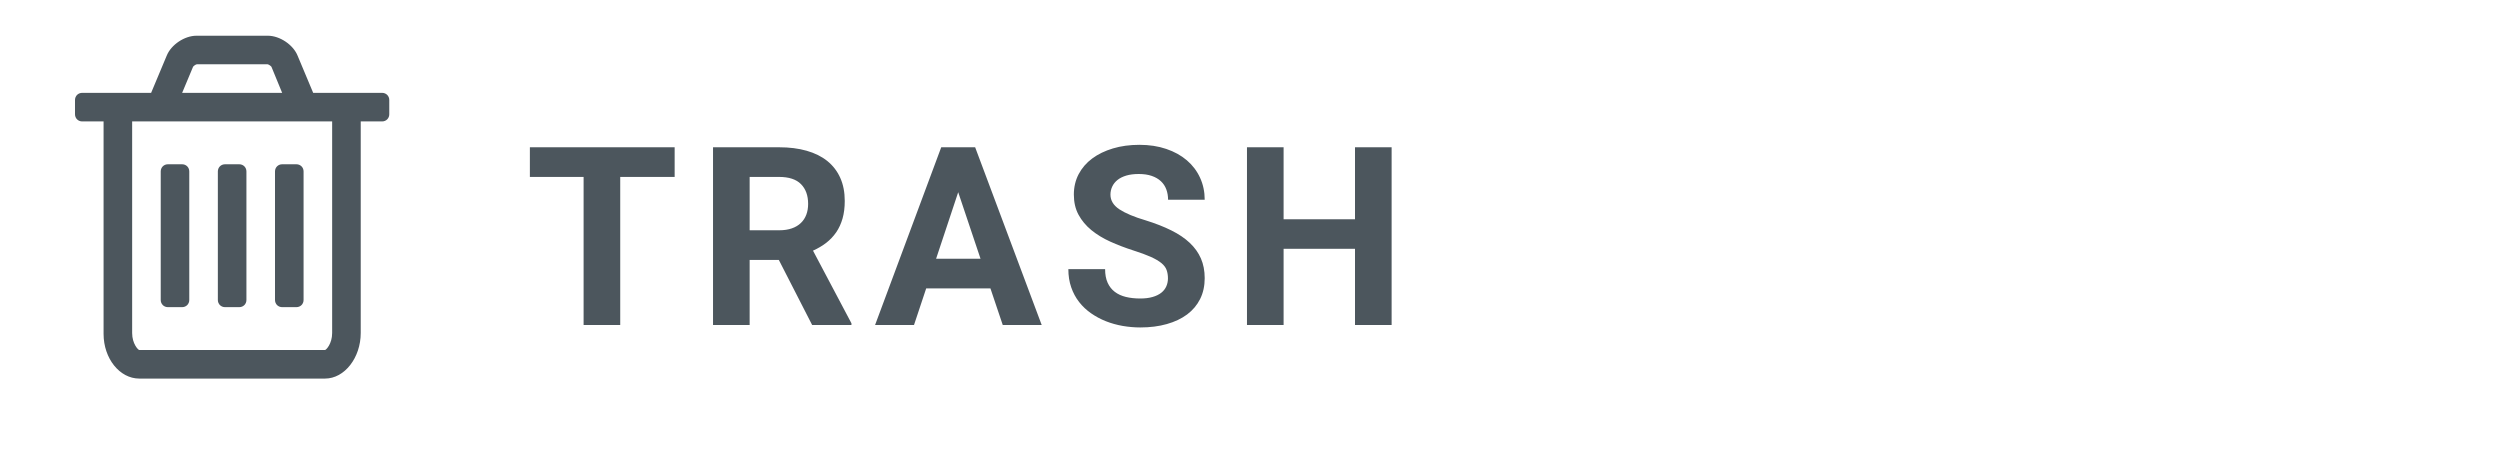 <?xml version="1.0" encoding="UTF-8" standalone="no"?>
<svg width="100px" height="18px" viewBox="0 0 100 18" version="1.1" xmlns="http://www.w3.org/2000/svg" xmlns:xlink="http://www.w3.org/1999/xlink" xmlns:sketch="http://www.bohemiancoding.com/sketch/ns">
    <!-- Generator: Sketch 3.2.2 (9983) - http://www.bohemiancoding.com/sketch -->
    <title>trash</title>
    <desc>Created with Sketch.</desc>
    <defs></defs>
    <g id="Page-1" stroke="none" stroke-width="1" fill="none" fill-rule="evenodd" sketch:type="MSPage">
        <g id="trash" sketch:type="MSArtboardGroup" fill="#4C565D">
            <path d="M7.571,6.857 C7.571,6.696 7.446,6.571 7.286,6.571 L6.714,6.571 C6.554,6.571 6.429,6.696 6.429,6.857 L6.429,12 C6.429,12.161 6.554,12.286 6.714,12.286 L7.286,12.286 C7.446,12.286 7.571,12.161 7.571,12 L7.571,6.857 Z M9.857,6.857 C9.857,6.696 9.732,6.571 9.571,6.571 L9,6.571 C8.839,6.571 8.714,6.696 8.714,6.857 L8.714,12 C8.714,12.161 8.839,12.286 9,12.286 L9.571,12.286 C9.732,12.286 9.857,12.161 9.857,12 L9.857,6.857 Z M12.143,6.857 C12.143,6.696 12.018,6.571 11.857,6.571 L11.286,6.571 C11.125,6.571 11,6.696 11,6.857 L11,12 C11,12.161 11.125,12.286 11.286,12.286 L11.857,12.286 C12.018,12.286 12.143,12.161 12.143,12 L12.143,6.857 Z M13.286,13.321 C13.286,13.75 13.045,14 13,14 L5.571,14 C5.527,14 5.286,13.75 5.286,13.321 L5.286,4.857 L13.286,4.857 L13.286,13.321 Z M7.286,3.714 L7.723,2.67 C7.75,2.634 7.821,2.58 7.875,2.571 L10.705,2.571 C10.75,2.58 10.83,2.634 10.857,2.67 L11.286,3.714 L7.286,3.714 Z M15.571,4 C15.571,3.839 15.446,3.714 15.286,3.714 L12.527,3.714 L11.902,2.223 C11.723,1.786 11.188,1.429 10.714,1.429 L7.857,1.429 C7.384,1.429 6.848,1.786 6.67,2.223 L6.045,3.714 L3.286,3.714 C3.125,3.714 3,3.839 3,4 L3,4.571 C3,4.732 3.125,4.857 3.286,4.857 L4.143,4.857 L4.143,13.357 C4.143,14.339 4.786,15.143 5.571,15.143 L13,15.143 C13.786,15.143 14.429,14.304 14.429,13.321 L14.429,4.857 L15.286,4.857 C15.446,4.857 15.571,4.732 15.571,4.571 L15.571,4 Z" id="-2" sketch:type="MSShapeGroup"></path>
            <path d="M26.986,7.077 L24.809,7.077 L24.809,13 L23.344,13 L23.344,7.077 L21.195,7.077 L21.195,5.891 L26.986,5.891 L26.986,7.077 Z M31.153,10.397 L29.986,10.397 L29.986,13 L28.521,13 L28.521,5.891 L31.163,5.891 C31.573,5.891 31.941,5.937 32.266,6.03 C32.592,6.123 32.867,6.259 33.092,6.44 C33.316,6.621 33.489,6.844 33.609,7.111 C33.73,7.378 33.79,7.687 33.79,8.039 C33.79,8.299 33.761,8.533 33.702,8.74 C33.643,8.946 33.559,9.13 33.448,9.292 C33.337,9.453 33.204,9.593 33.048,9.714 C32.891,9.834 32.716,9.938 32.52,10.026 L34.058,12.932 L34.058,13 L32.486,13 L31.153,10.397 Z M29.986,9.211 L31.168,9.211 C31.36,9.211 31.528,9.186 31.673,9.135 C31.818,9.085 31.938,9.013 32.034,8.92 C32.131,8.828 32.203,8.717 32.252,8.588 C32.301,8.46 32.325,8.316 32.325,8.156 C32.325,7.821 32.23,7.557 32.039,7.365 C31.849,7.173 31.557,7.077 31.163,7.077 L29.986,7.077 L29.986,9.211 Z M39.617,11.535 L37.048,11.535 L36.56,13 L35.003,13 L37.649,5.891 L39.006,5.891 L41.668,13 L40.11,13 L39.617,11.535 Z M37.444,10.349 L39.221,10.349 L38.328,7.688 L37.444,10.349 Z M46.718,11.135 C46.718,11.011 46.7,10.9 46.664,10.8 C46.629,10.701 46.559,10.609 46.457,10.524 C46.354,10.44 46.213,10.357 46.032,10.275 C45.851,10.194 45.618,10.108 45.331,10.017 C45.006,9.912 44.699,9.795 44.411,9.665 C44.123,9.535 43.871,9.381 43.654,9.204 C43.438,9.026 43.267,8.822 43.142,8.591 C43.016,8.36 42.954,8.09 42.954,7.78 C42.954,7.484 43.018,7.213 43.146,6.967 C43.275,6.722 43.456,6.512 43.688,6.34 C43.921,6.167 44.198,6.033 44.518,5.937 C44.839,5.841 45.191,5.793 45.576,5.793 C45.969,5.793 46.328,5.847 46.65,5.957 C46.972,6.066 47.247,6.218 47.475,6.413 C47.703,6.608 47.879,6.84 48.002,7.109 C48.126,7.377 48.188,7.671 48.188,7.99 L46.723,7.99 C46.723,7.84 46.699,7.702 46.652,7.575 C46.605,7.448 46.533,7.339 46.435,7.248 C46.337,7.157 46.215,7.086 46.069,7.036 C45.922,6.985 45.75,6.96 45.551,6.96 C45.359,6.96 45.192,6.981 45.051,7.023 C44.909,7.066 44.792,7.124 44.699,7.199 C44.606,7.274 44.536,7.362 44.489,7.463 C44.442,7.564 44.418,7.671 44.418,7.785 C44.418,8.02 44.538,8.216 44.777,8.374 C45.017,8.531 45.367,8.679 45.829,8.815 C46.217,8.936 46.558,9.069 46.852,9.216 C47.147,9.362 47.393,9.528 47.59,9.714 C47.787,9.899 47.936,10.108 48.037,10.339 C48.137,10.57 48.188,10.832 48.188,11.125 C48.188,11.438 48.127,11.716 48.005,11.96 C47.883,12.204 47.709,12.41 47.485,12.578 C47.26,12.745 46.989,12.874 46.672,12.963 C46.354,13.053 46,13.098 45.61,13.098 C45.375,13.098 45.141,13.077 44.907,13.037 C44.672,12.996 44.448,12.933 44.235,12.849 C44.022,12.764 43.824,12.658 43.642,12.531 C43.46,12.404 43.301,12.255 43.166,12.082 C43.031,11.91 42.925,11.713 42.849,11.494 C42.772,11.274 42.734,11.031 42.734,10.764 L44.204,10.764 C44.204,10.979 44.238,11.161 44.306,11.311 C44.374,11.46 44.47,11.582 44.592,11.674 C44.714,11.767 44.861,11.835 45.034,11.877 C45.206,11.919 45.398,11.94 45.61,11.94 C45.799,11.94 45.963,11.92 46.103,11.879 C46.243,11.839 46.358,11.783 46.45,11.711 C46.541,11.639 46.608,11.554 46.652,11.455 C46.696,11.355 46.718,11.249 46.718,11.135 L46.718,11.135 Z M55.665,13 L54.2,13 L54.2,9.953 L51.344,9.953 L51.344,13 L49.879,13 L49.879,5.891 L51.344,5.891 L51.344,8.771 L54.2,8.771 L54.2,5.891 L55.665,5.891 L55.665,13 Z" id="TRASH" sketch:type="MSShapeGroup"></path>
        </g>
    </g>
</svg>